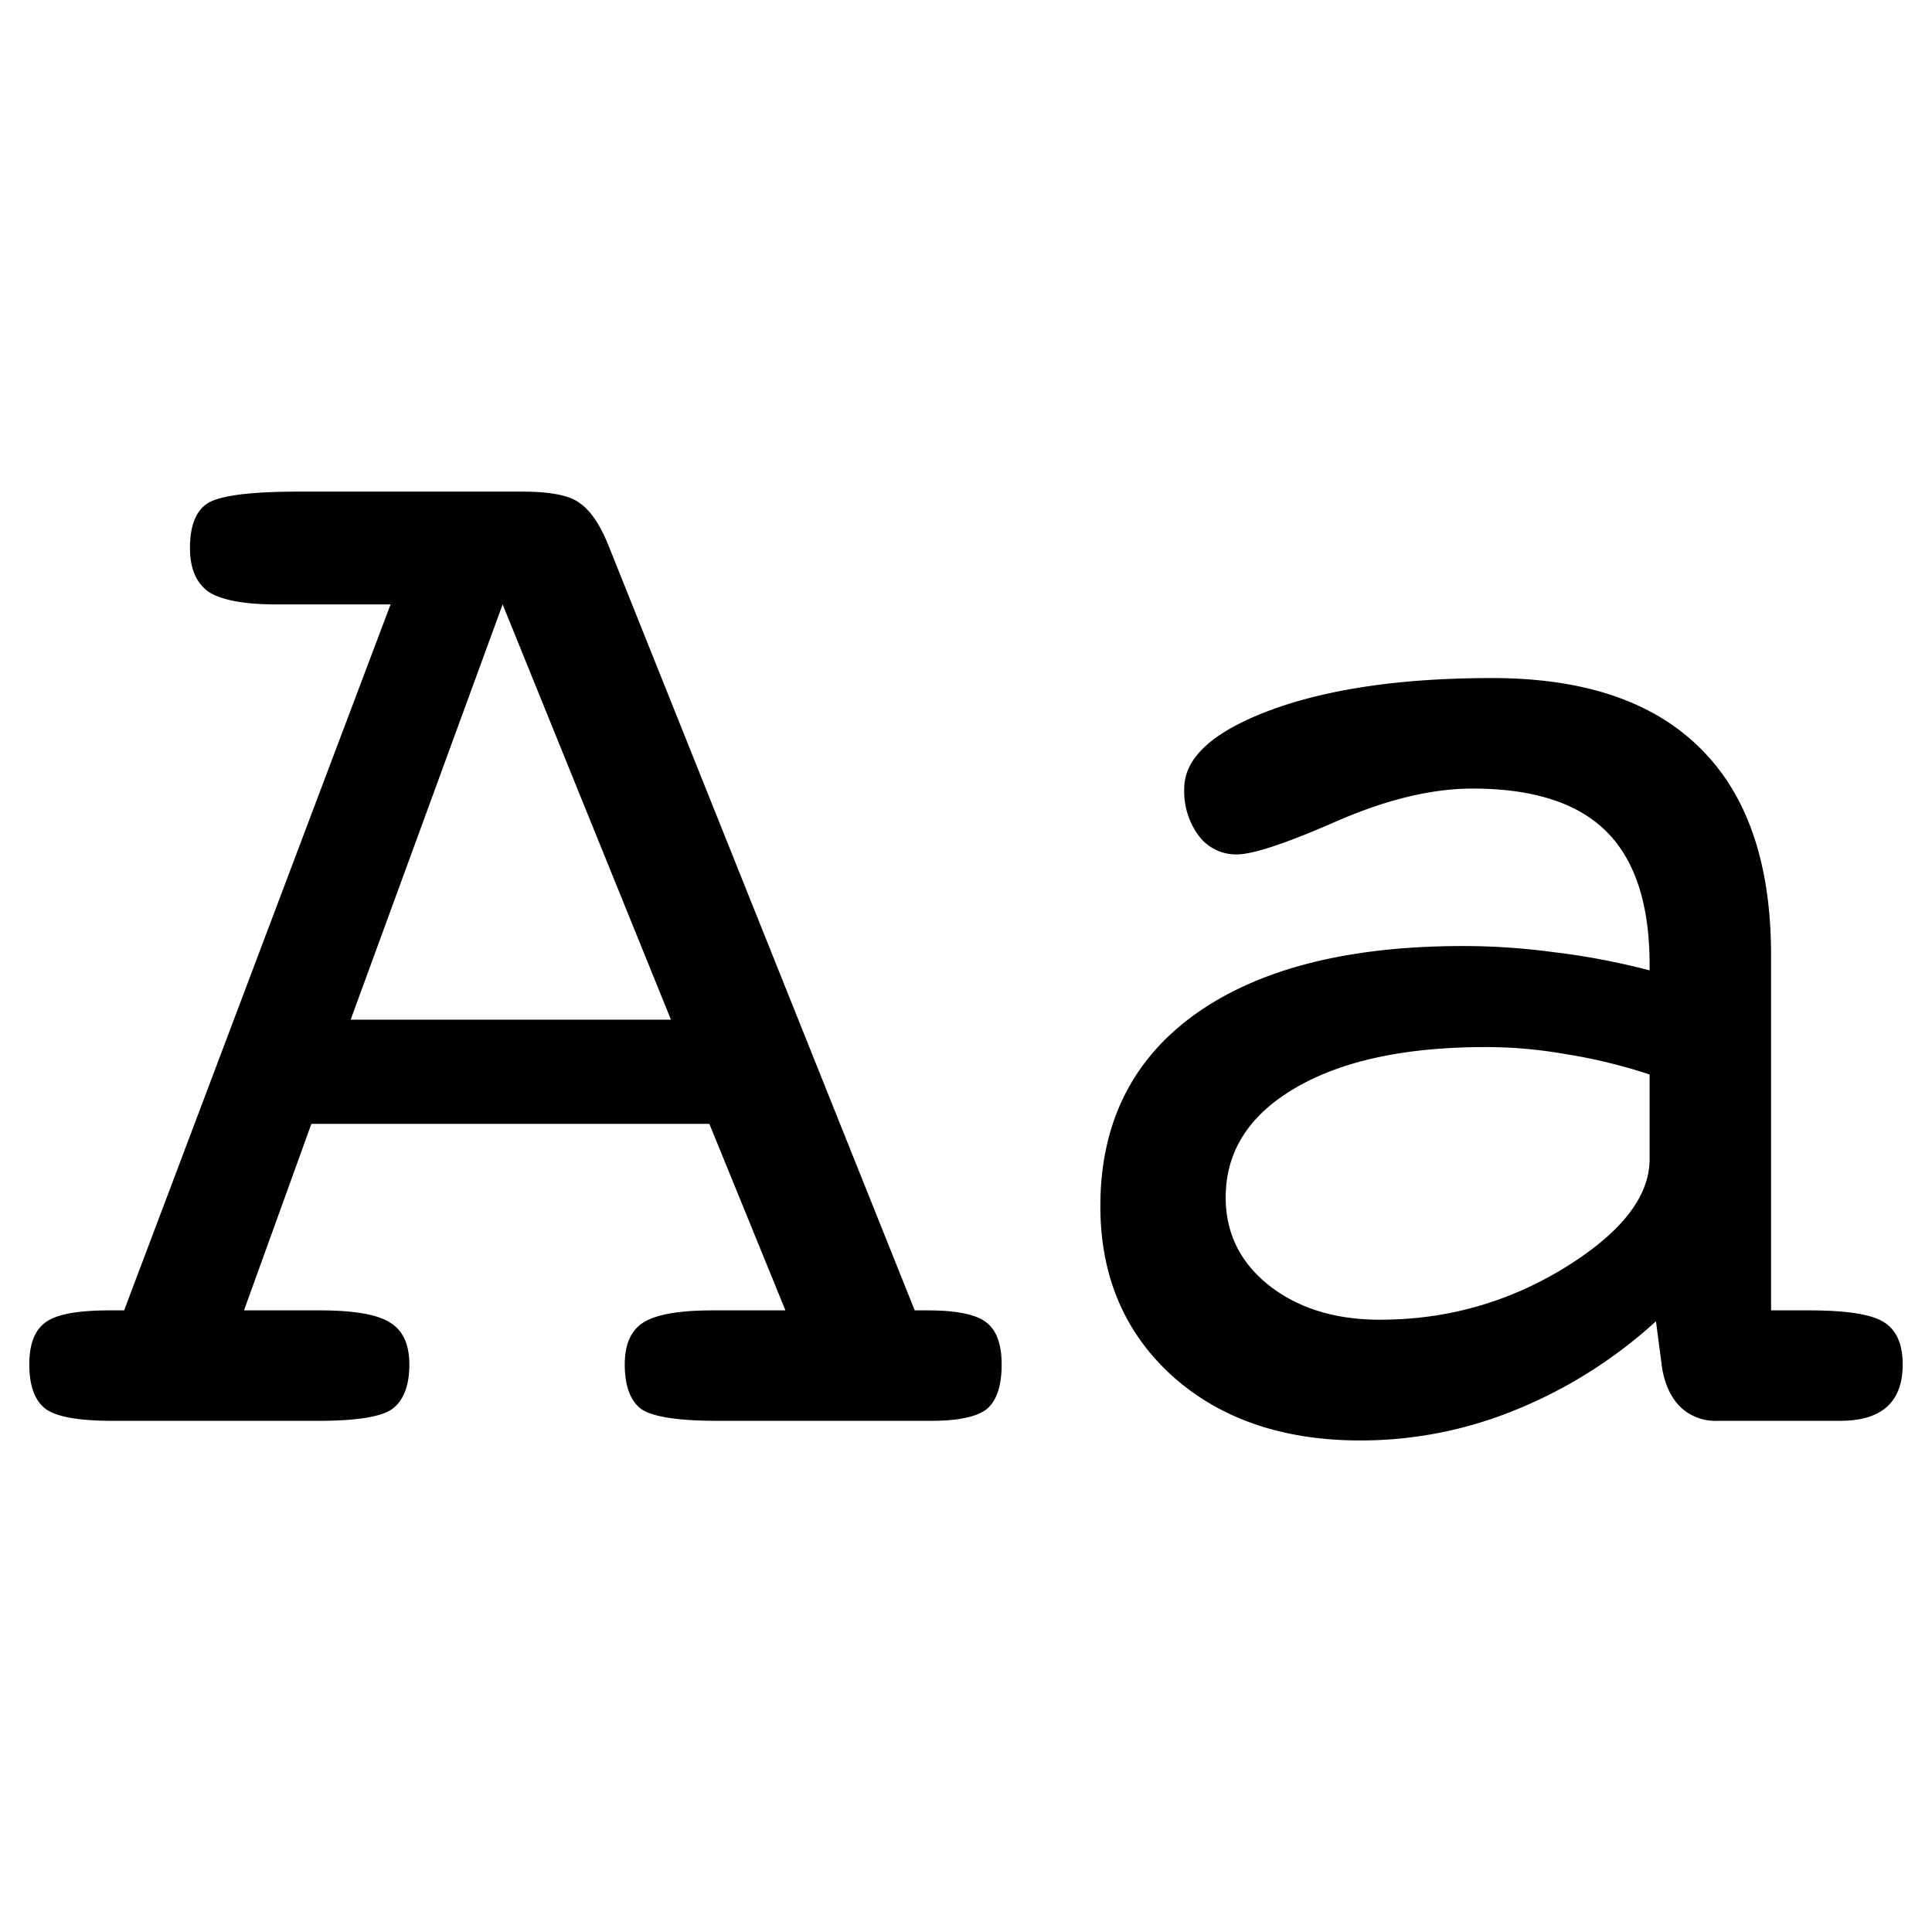 <svg xmlns="http://www.w3.org/2000/svg" fill="none" viewBox="0 0 24 24"><path fill="currentColor" d="M4.355 12.667h3.98L6.244 7.508l-1.888 5.159Zm.496-5.159h-1.42c-.397 0-.676-.052-.838-.155-.156-.11-.233-.292-.233-.546 0-.266.068-.447.204-.545.143-.103.525-.155 1.148-.155h2.774c.357 0 .597.048.72.146.13.09.247.263.35.516l3.807 9.509h.165c.35 0 .59.048.72.146.13.097.195.272.195.525 0 .266-.062.451-.185.555-.123.097-.354.146-.691.146H8.92c-.494 0-.812-.049-.954-.146-.137-.104-.205-.289-.205-.555 0-.246.075-.418.224-.516.156-.103.445-.155.866-.155h.906l-.945-2.317H3.868l-.837 2.317h.944c.428 0 .72.052.876.155.156.098.234.27.234.516 0 .266-.072.451-.214.555-.137.097-.442.146-.915.146h-2.56c-.415 0-.691-.049-.827-.146-.137-.104-.205-.289-.205-.555 0-.253.068-.428.205-.525.136-.098.399-.146.788-.146h.185l3.31-8.77Zm15.641 5.84a6.556 6.556 0 0 0-1.041-.253 5.703 5.703 0 0 0-.993-.088c-1 0-1.788.17-2.365.507-.578.337-.867.791-.867 1.362 0 .441.179.805.536 1.09.363.286.824.428 1.382.428.824 0 1.586-.214 2.287-.642.707-.435 1.061-.886 1.061-1.353v-1.051Zm.078 3.066a5.842 5.842 0 0 1-1.742 1.1 5.074 5.074 0 0 1-1.927.38c-.967 0-1.75-.27-2.346-.808-.59-.54-.886-1.24-.886-2.103 0-1.025.393-1.82 1.178-2.384.792-.565 1.901-.847 3.329-.847.376 0 .756.026 1.138.078.383.045.776.12 1.178.224v-.069c0-.746-.178-1.297-.535-1.654-.357-.357-.912-.535-1.665-.535-.506 0-1.07.136-1.693.408-.623.273-1.035.41-1.236.41a.58.58 0 0 1-.467-.225.927.927 0 0 1-.185-.593c0-.383.357-.708 1.07-.974.72-.266 1.639-.399 2.755-.399 1.142 0 2.005.292 2.589.876.584.578.876 1.434.876 2.57v4.409h.476c.461 0 .77.048.925.146.156.097.234.272.234.525 0 .234-.065.409-.195.526-.13.117-.324.175-.584.175H21.33a.626.626 0 0 1-.448-.165c-.116-.11-.194-.27-.233-.477l-.078-.594Z"/></svg>